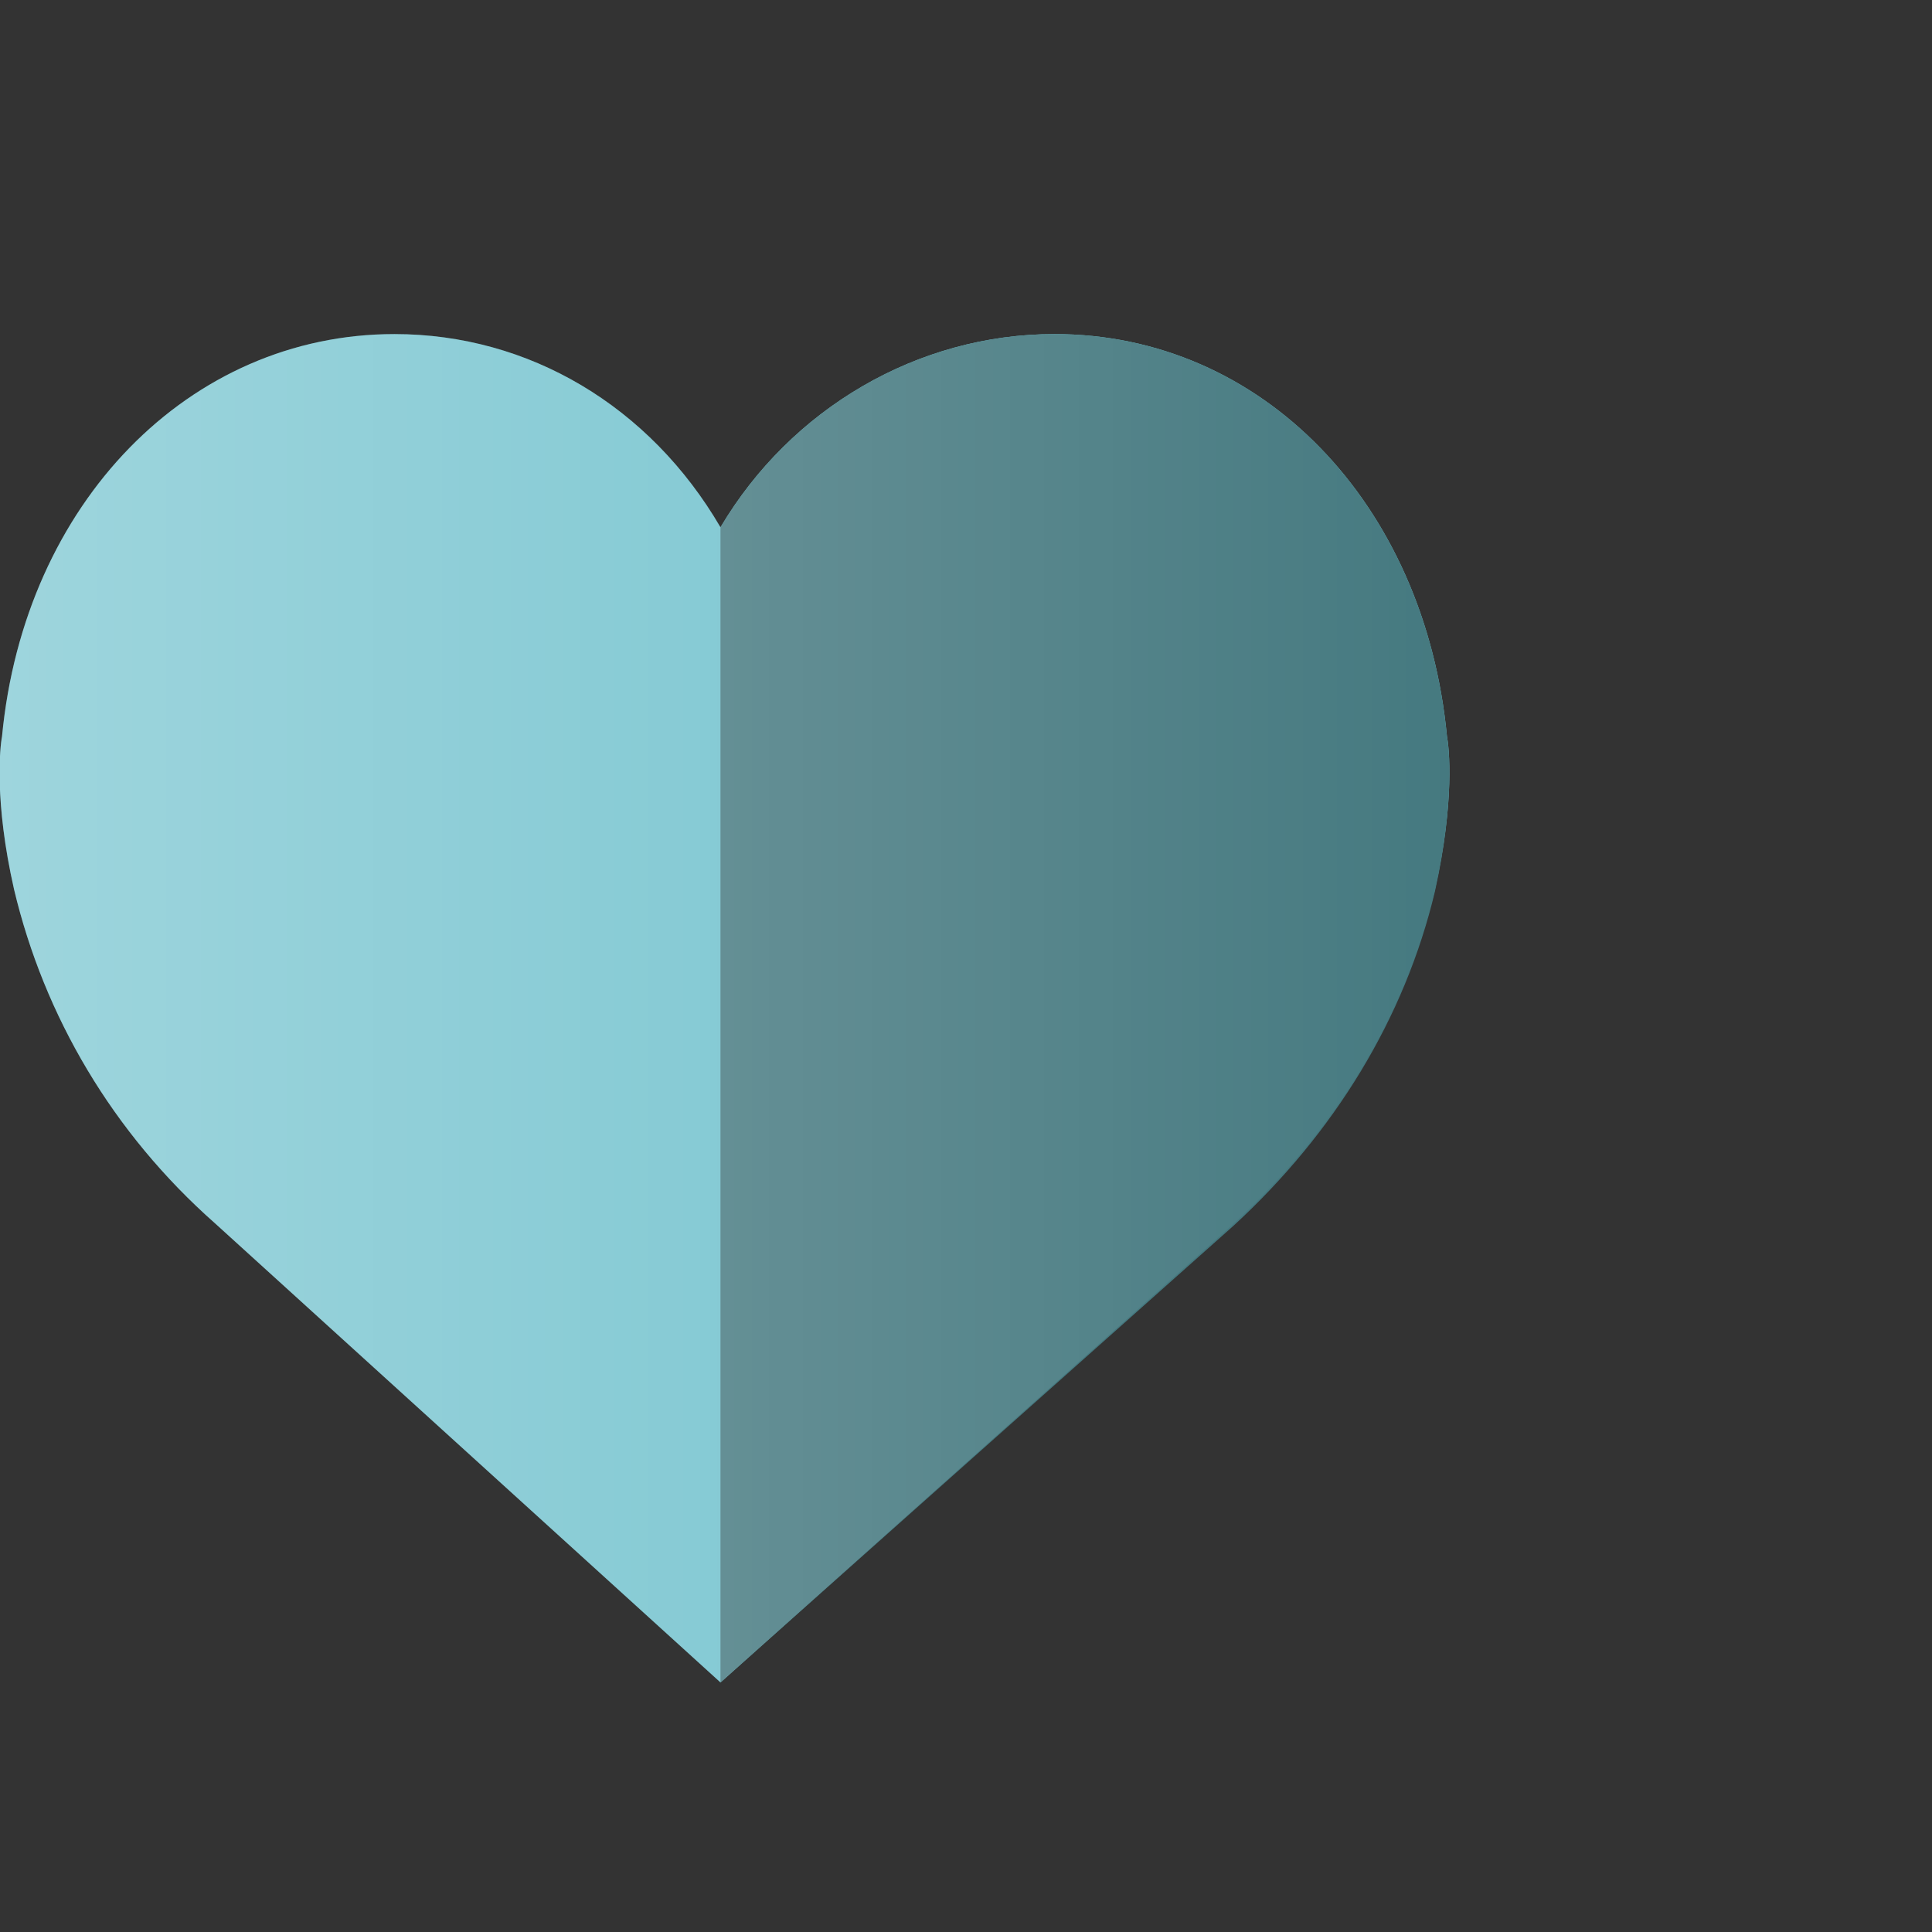 <svg width="96" height="96" viewBox="0 0 96 96" fill="none" xmlns="http://www.w3.org/2000/svg">
<rect x="0" y="0" width="96" height="96" fill="#333333" stroke="none"/>
<g clip-path="url(#clip0_526_857)">
<path d="M71.9 36.6C70.8 25 62.7 16.6 52.4 16.6C45.6 16.6 39.3 20.3 35.8 26.2C32.3 20.2 26.3 16.6 19.6 16.6C9.4 16.6 1.2 25 0.1 36.6C6.63847e-06 37.1 -0.3 39.8 0.7 44.2C2.2 50.5 5.6 56.3 10.7 60.8L35.8 83.6L61.3 60.8C66.3 56.2 69.8 50.5 71.3 44.2C72.3 39.8 72 37.1 71.9 36.6Z" fill="#6EC0CC"/>
<path d="M71.9 36.6C70.8 25 62.7 16.6 52.4 16.6C45.6 16.6 39.3 20.3 35.8 26.2V83.6L61.3 60.9C66.3 56.3 69.8 50.6 71.3 44.3C72.3 39.8 72 37.1 71.9 36.6Z" fill="#457980"/>
<path d="M71.9 36.6C70.8 25 62.7 16.6 52.4 16.6C45.6 16.6 39.3 20.3 35.8 26.2C32.3 20.2 26.3 16.6 19.6 16.6C9.4 16.6 1.2 25 0.1 36.6C6.63847e-06 37.1 -0.3 39.8 0.7 44.2C2.2 50.5 5.6 56.3 10.7 60.8L35.8 83.6L61.3 60.8C66.3 56.2 69.8 50.5 71.3 44.2C72.3 39.8 72 37.1 71.9 36.6Z" fill="url(#paint0_linear_526_857)"/>
</g>
<defs>
<linearGradient id="paint0_linear_526_857" x1="6.63645e-06" y1="50.146" x2="72" y2="50.146" gradientUnits="userSpaceOnUse">
<stop stop-color="white" stop-opacity="0.33"/>
<stop offset="1" stop-color="white" stop-opacity="0"/>
</linearGradient>
<clipPath id="clip0_526_857">
<rect width="96" height="96" fill="white"/>
</clipPath>
</defs>
</svg>
